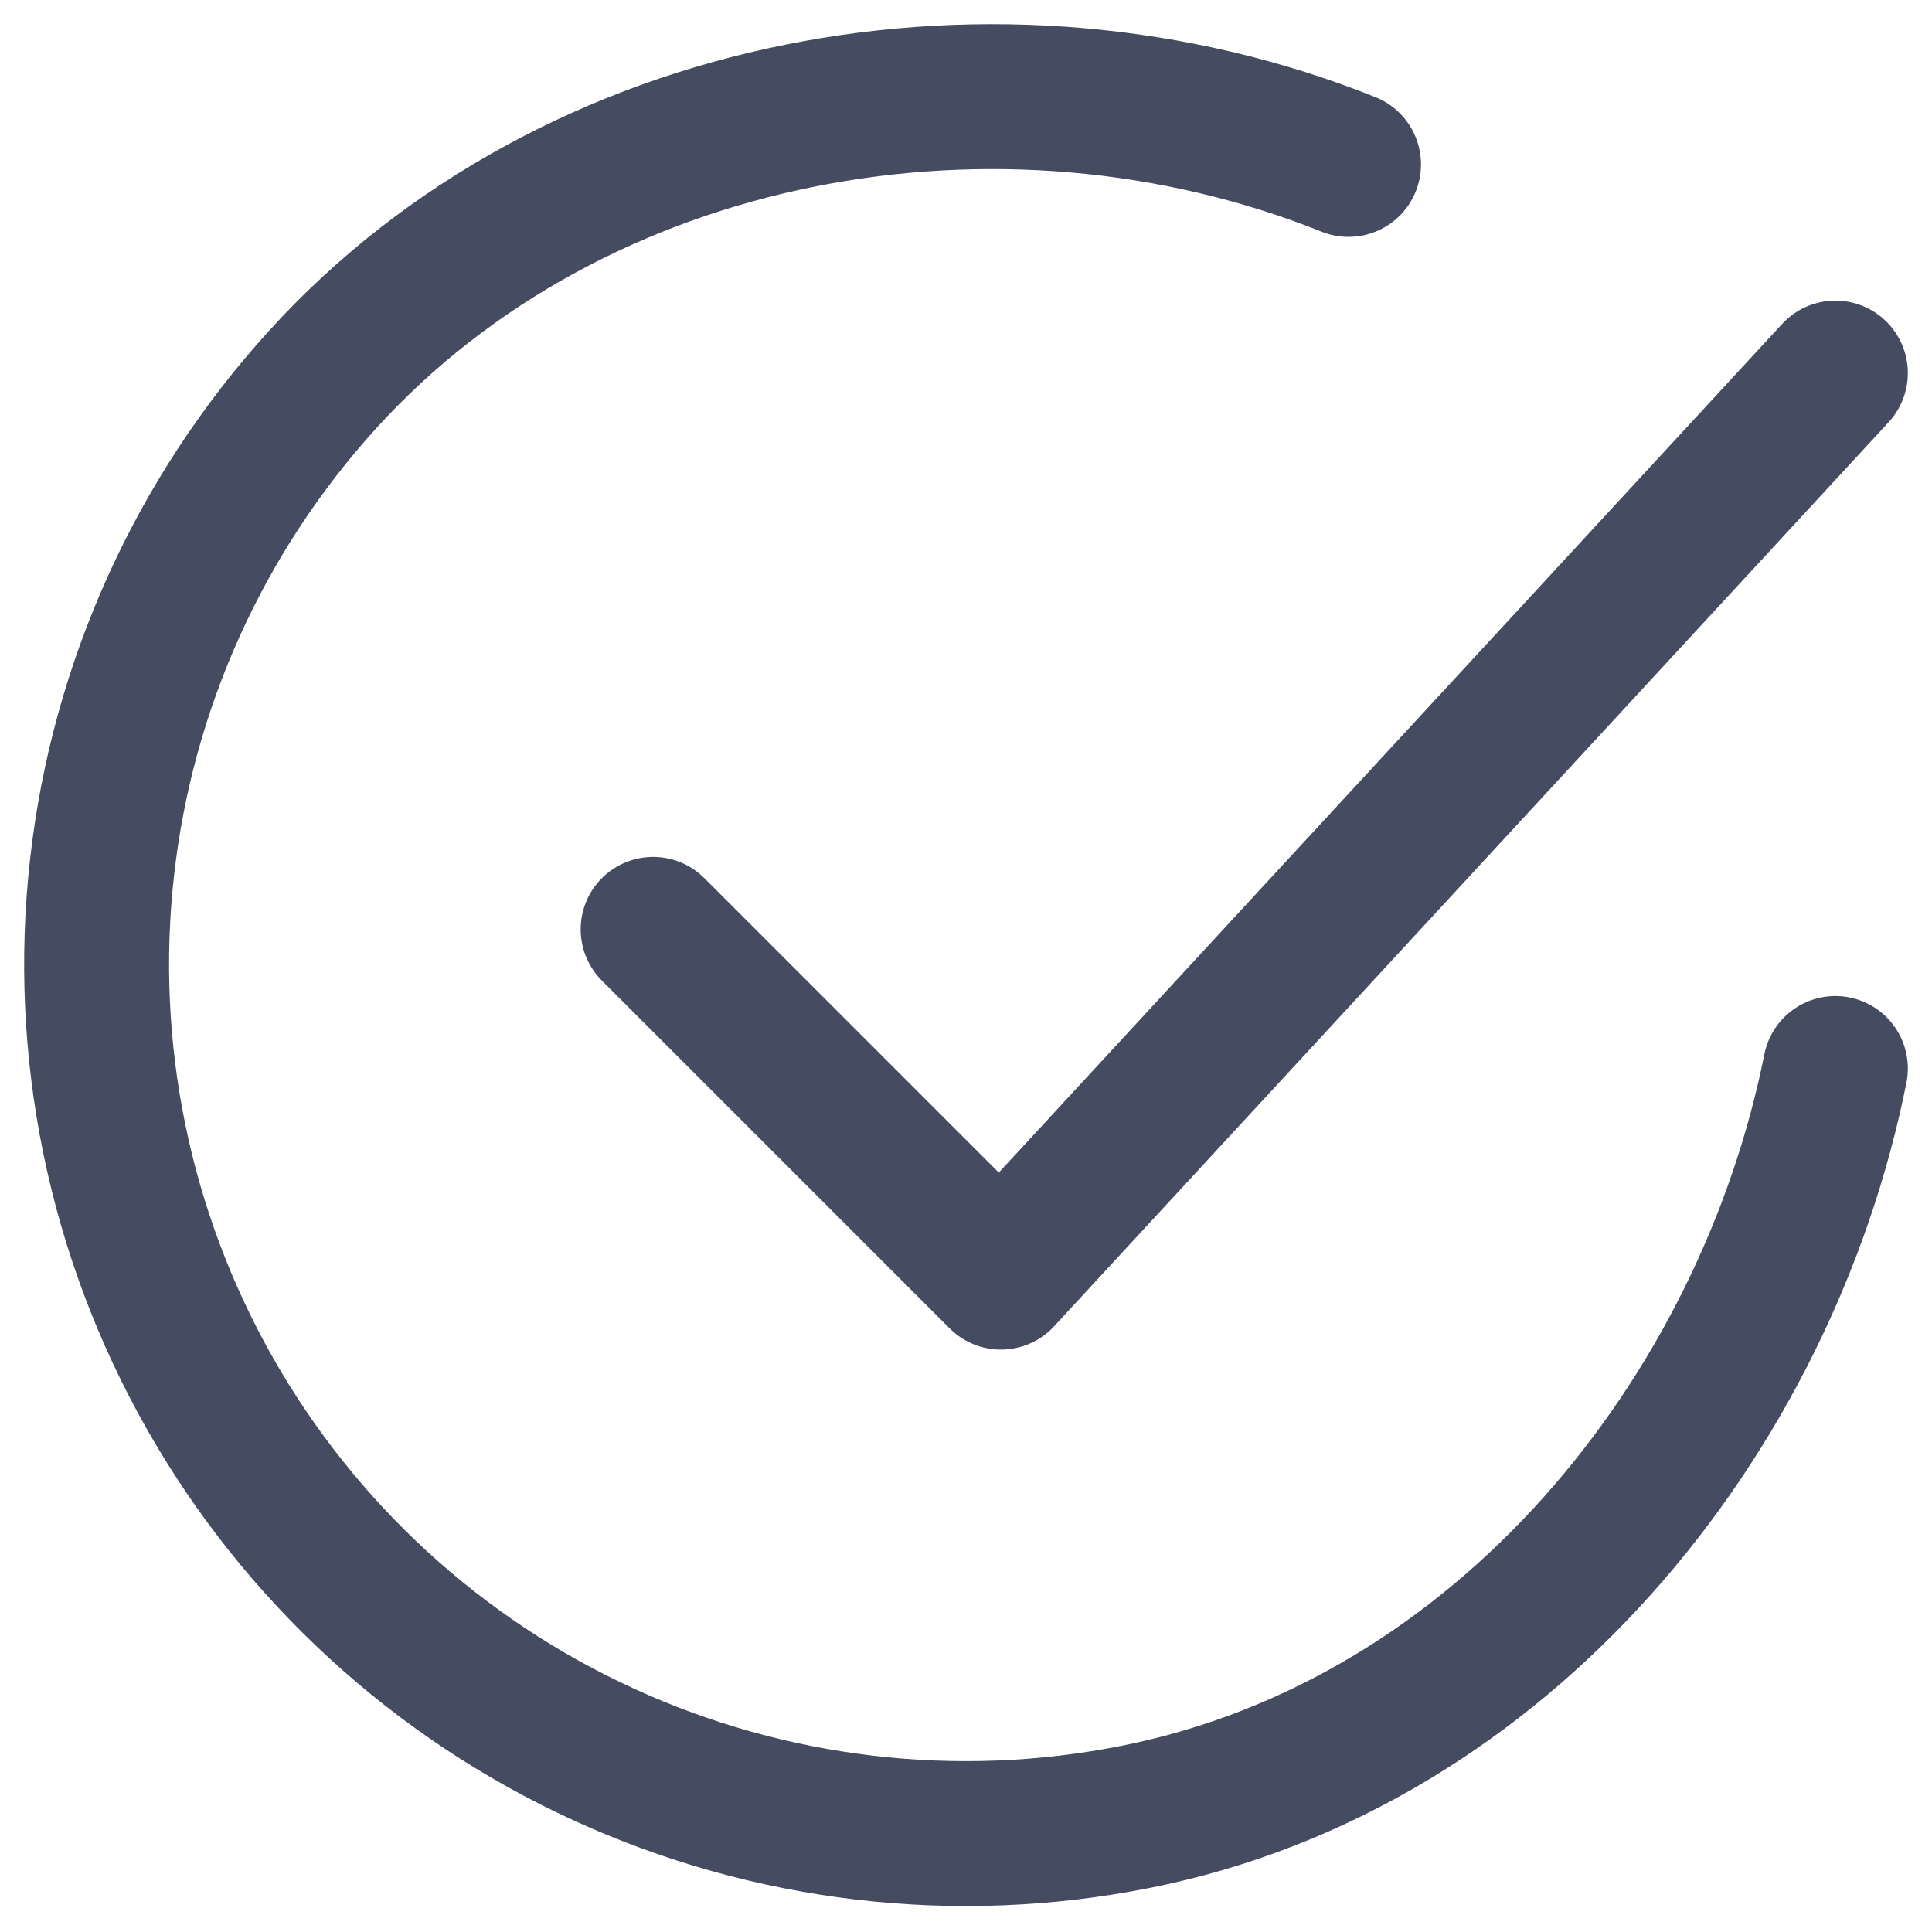 <svg xmlns="http://www.w3.org/2000/svg" width="20" height="20" viewBox="0 0 20 20" fill="none">
  <path d="M19 11.061C18.28 14.661 15.566 18.051 11.757 18.808C9.9 19.178 7.973 18.952 6.251 18.163C4.529 17.375 3.1 16.062 2.167 14.414C1.234 12.766 0.845 10.865 1.056 8.983C1.266 7.101 2.065 5.333 3.338 3.931C5.95 1.054 10.361 0.262 13.96 1.702" stroke="#454B60" stroke-width="1.5" stroke-linecap="round" stroke-linejoin="round"/>
  <path d="M6.761 9.621L10.361 13.221L19 3.862" stroke="#454B60" stroke-width="1.5" stroke-linecap="round" stroke-linejoin="round"/>
</svg>
